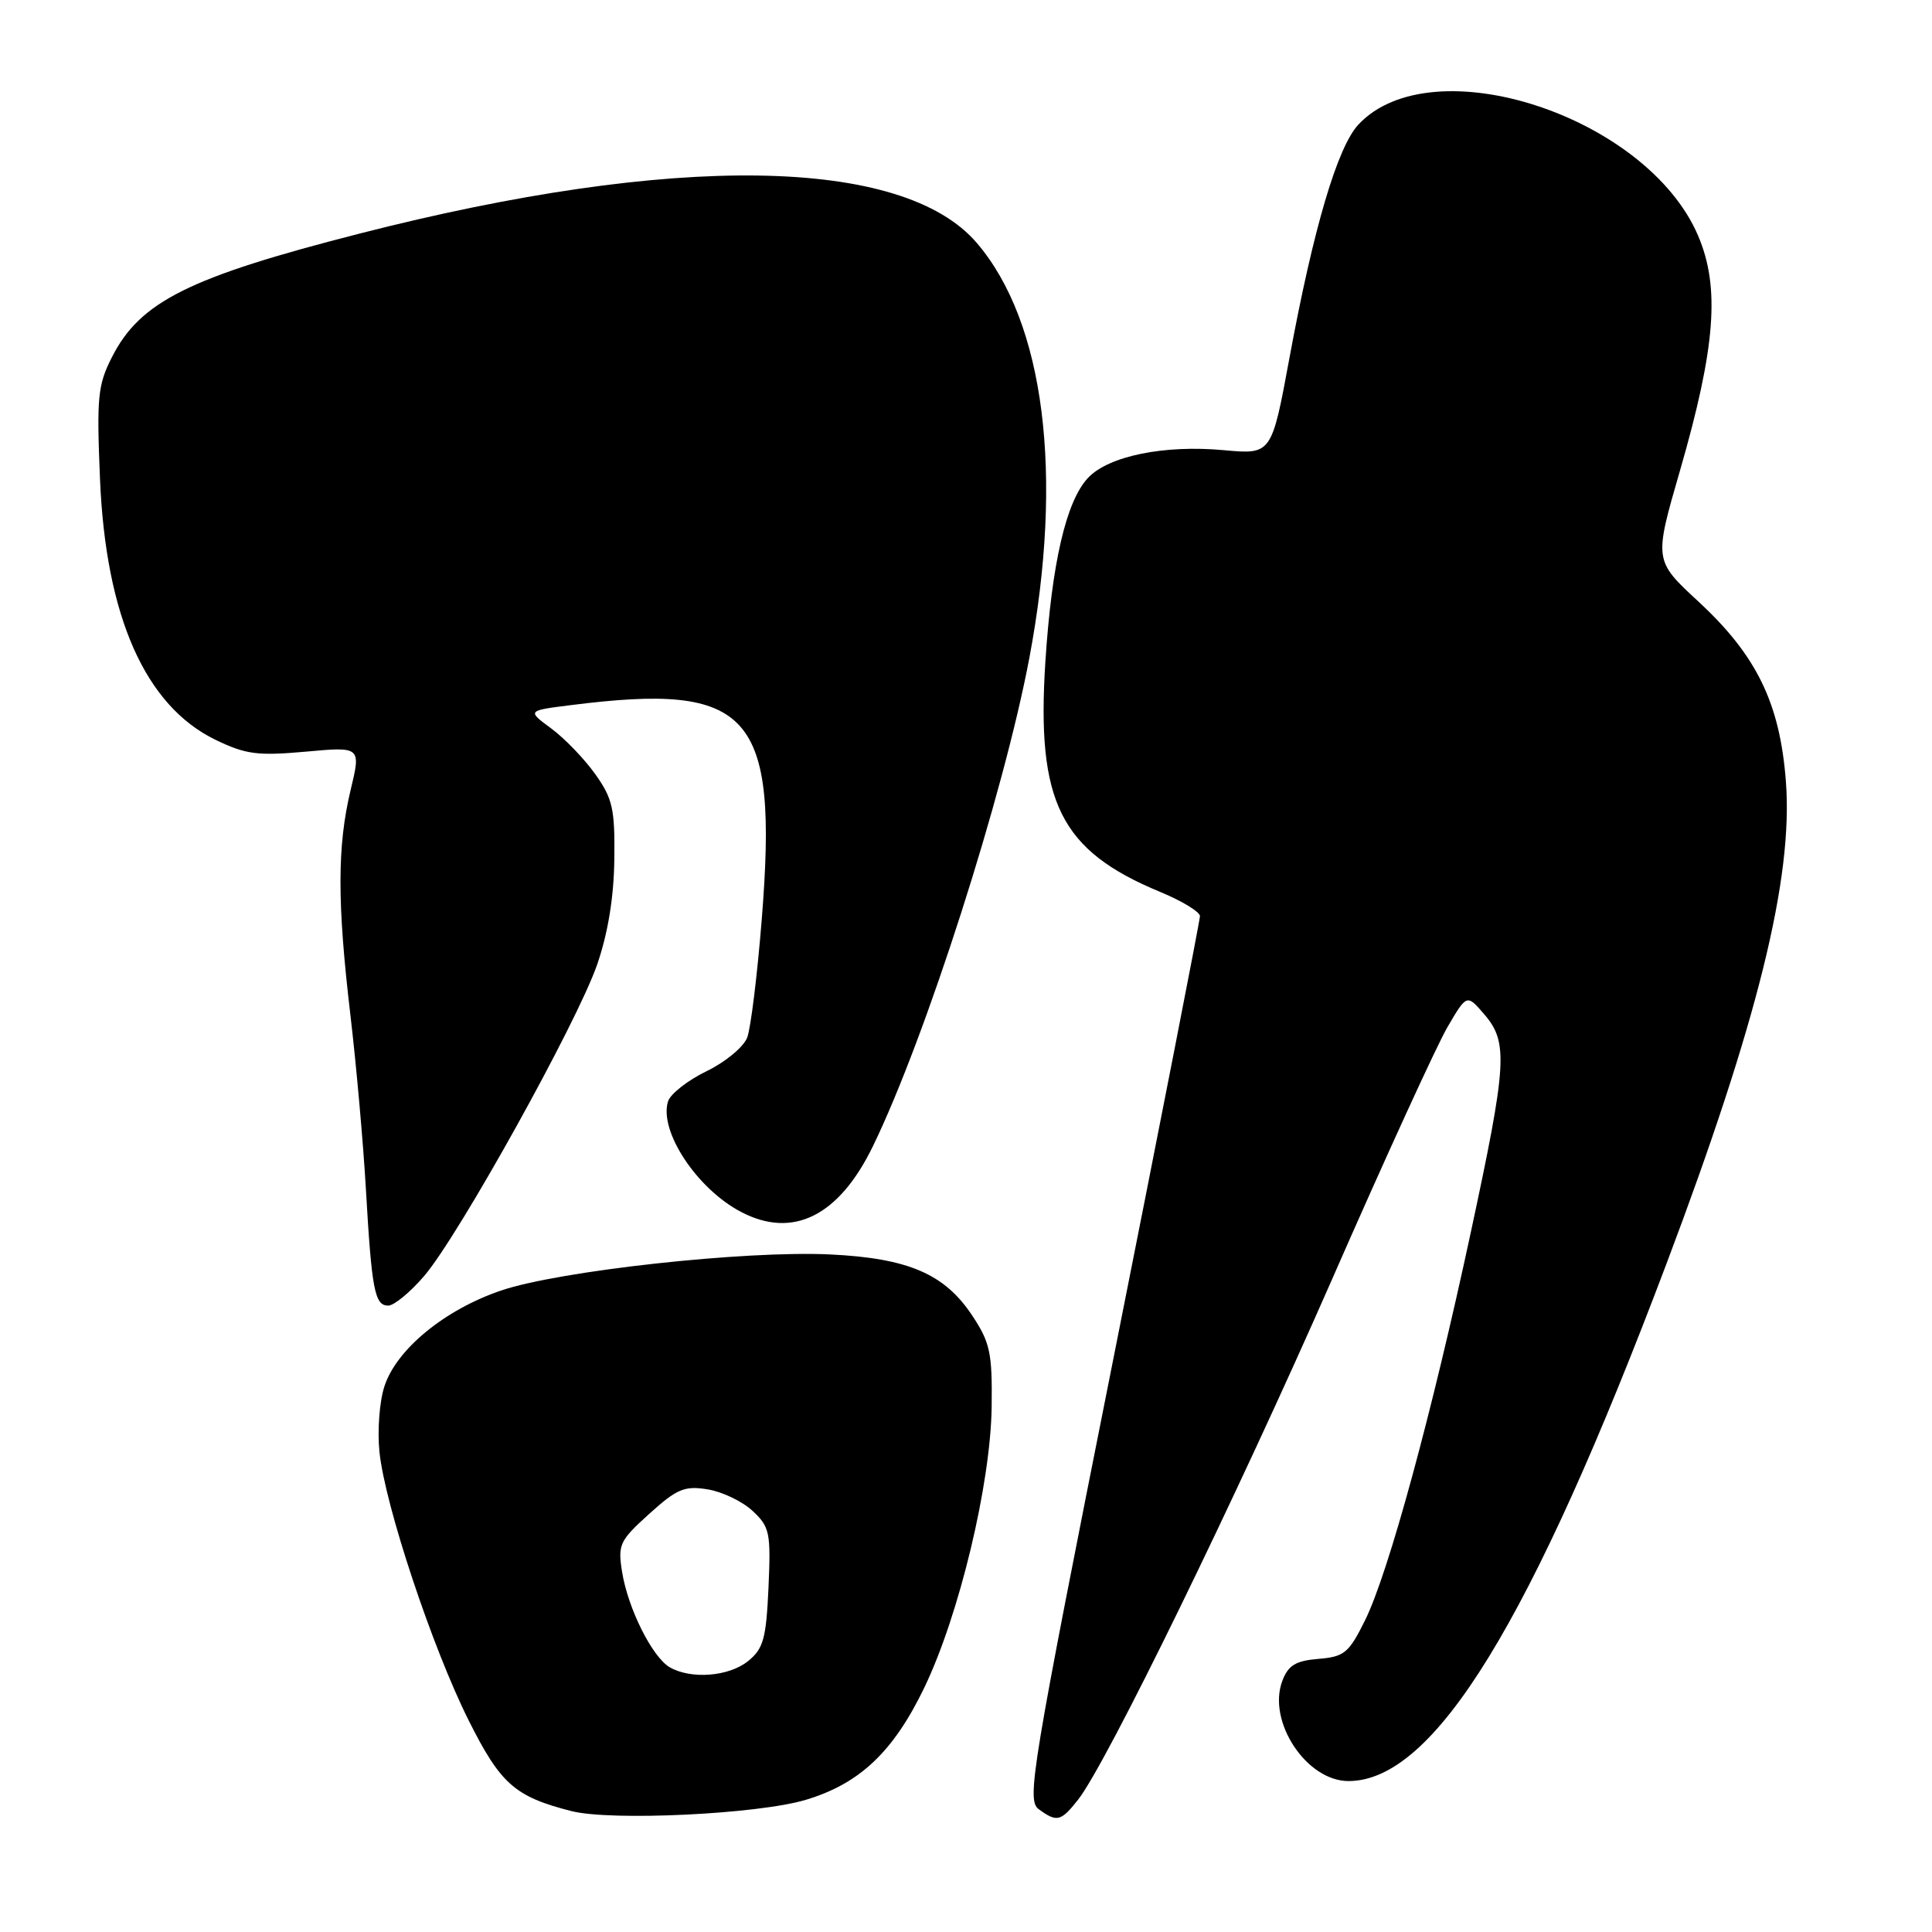 <?xml version="1.0" encoding="UTF-8" standalone="no"?>
<!DOCTYPE svg PUBLIC "-//W3C//DTD SVG 1.1//EN" "http://www.w3.org/Graphics/SVG/1.1/DTD/svg11.dtd" >
<svg xmlns="http://www.w3.org/2000/svg" xmlns:xlink="http://www.w3.org/1999/xlink" version="1.1" viewBox="0 0 256 256">
 <g >
 <path fill="currentColor"
d=" M 106.76 238.49 C 113.92 236.35 118.39 232.11 122.49 223.59 C 127.11 213.97 131.26 196.66 131.40 186.43 C 131.49 179.27 131.20 177.91 128.84 174.34 C 125.18 168.80 120.35 166.72 110.00 166.22 C 98.72 165.68 74.06 168.39 66.37 171.01 C 58.92 173.55 52.56 178.77 50.95 183.66 C 50.28 185.67 49.99 189.56 50.28 192.39 C 51.02 199.50 57.28 218.33 62.10 227.96 C 66.33 236.40 68.22 238.07 75.72 239.98 C 81.00 241.32 100.43 240.39 106.76 238.49 Z  M 142.85 238.47 C 146.62 233.68 163.80 198.46 176.51 169.50 C 183.50 153.55 190.38 138.52 191.79 136.11 C 194.36 131.71 194.36 131.71 196.68 134.41 C 199.87 138.12 199.69 140.95 194.88 163.33 C 189.72 187.37 183.96 208.49 180.87 214.71 C 178.73 219.03 178.13 219.53 174.70 219.81 C 171.68 220.06 170.70 220.66 169.92 222.71 C 167.88 228.08 173.10 236.00 178.68 236.00 C 190.00 236.00 202.83 215.12 220.82 167.44 C 232.90 135.43 237.62 116.36 236.64 103.54 C 235.85 93.18 232.77 86.85 225.04 79.70 C 219.16 74.26 219.16 74.26 222.60 62.38 C 227.33 46.02 227.94 38.06 224.99 31.19 C 218.18 15.36 189.78 6.09 180.01 16.49 C 177.22 19.46 174.04 30.22 170.87 47.37 C 168.50 60.23 168.50 60.23 162.16 59.65 C 154.28 58.92 146.89 60.42 144.17 63.32 C 141.27 66.40 139.37 74.60 138.52 87.64 C 137.31 106.30 140.49 112.70 153.72 118.18 C 156.63 119.38 159.00 120.83 159.00 121.39 C 159.00 121.95 153.80 148.52 147.45 180.43 C 136.64 234.72 136.01 238.53 137.64 239.73 C 140.05 241.49 140.57 241.36 142.85 238.47 Z  M 56.21 169.07 C 60.81 163.69 76.45 135.53 79.13 127.80 C 80.56 123.65 81.34 118.90 81.40 113.88 C 81.49 107.20 81.18 105.82 78.89 102.60 C 77.46 100.58 74.83 97.85 73.06 96.54 C 69.83 94.16 69.83 94.16 75.67 93.43 C 99.50 90.41 103.12 94.47 100.94 121.77 C 100.35 129.17 99.48 136.24 99.01 137.48 C 98.53 138.73 96.11 140.74 93.62 141.94 C 91.13 143.15 88.84 144.94 88.52 145.93 C 87.28 149.86 92.34 157.53 98.20 160.59 C 105.06 164.18 111.15 161.15 115.65 151.91 C 122.64 137.56 132.99 105.25 136.40 87.15 C 140.97 62.86 138.42 42.69 129.43 32.19 C 119.61 20.72 89.37 20.26 47.61 30.96 C 25.06 36.73 18.59 39.95 14.85 47.29 C 12.95 51.01 12.80 52.61 13.25 63.46 C 14.01 81.70 19.25 93.52 28.56 98.03 C 32.57 99.97 34.13 100.17 40.50 99.60 C 47.84 98.93 47.84 98.93 46.45 104.72 C 44.68 112.14 44.67 119.58 46.43 134.50 C 47.21 141.10 48.13 151.45 48.48 157.50 C 49.25 170.94 49.65 173.00 51.44 173.00 C 52.21 173.00 54.36 171.23 56.21 169.07 Z  M 88.74 220.92 C 86.42 219.56 83.21 213.14 82.43 208.29 C 81.85 204.67 82.09 204.15 86.03 200.59 C 89.70 197.27 90.71 196.85 93.77 197.35 C 95.70 197.66 98.39 198.95 99.73 200.21 C 102.00 202.33 102.15 203.08 101.83 210.35 C 101.52 217.14 101.16 218.45 99.13 220.10 C 96.58 222.16 91.56 222.55 88.74 220.92 Z "/>
</g>
</svg>